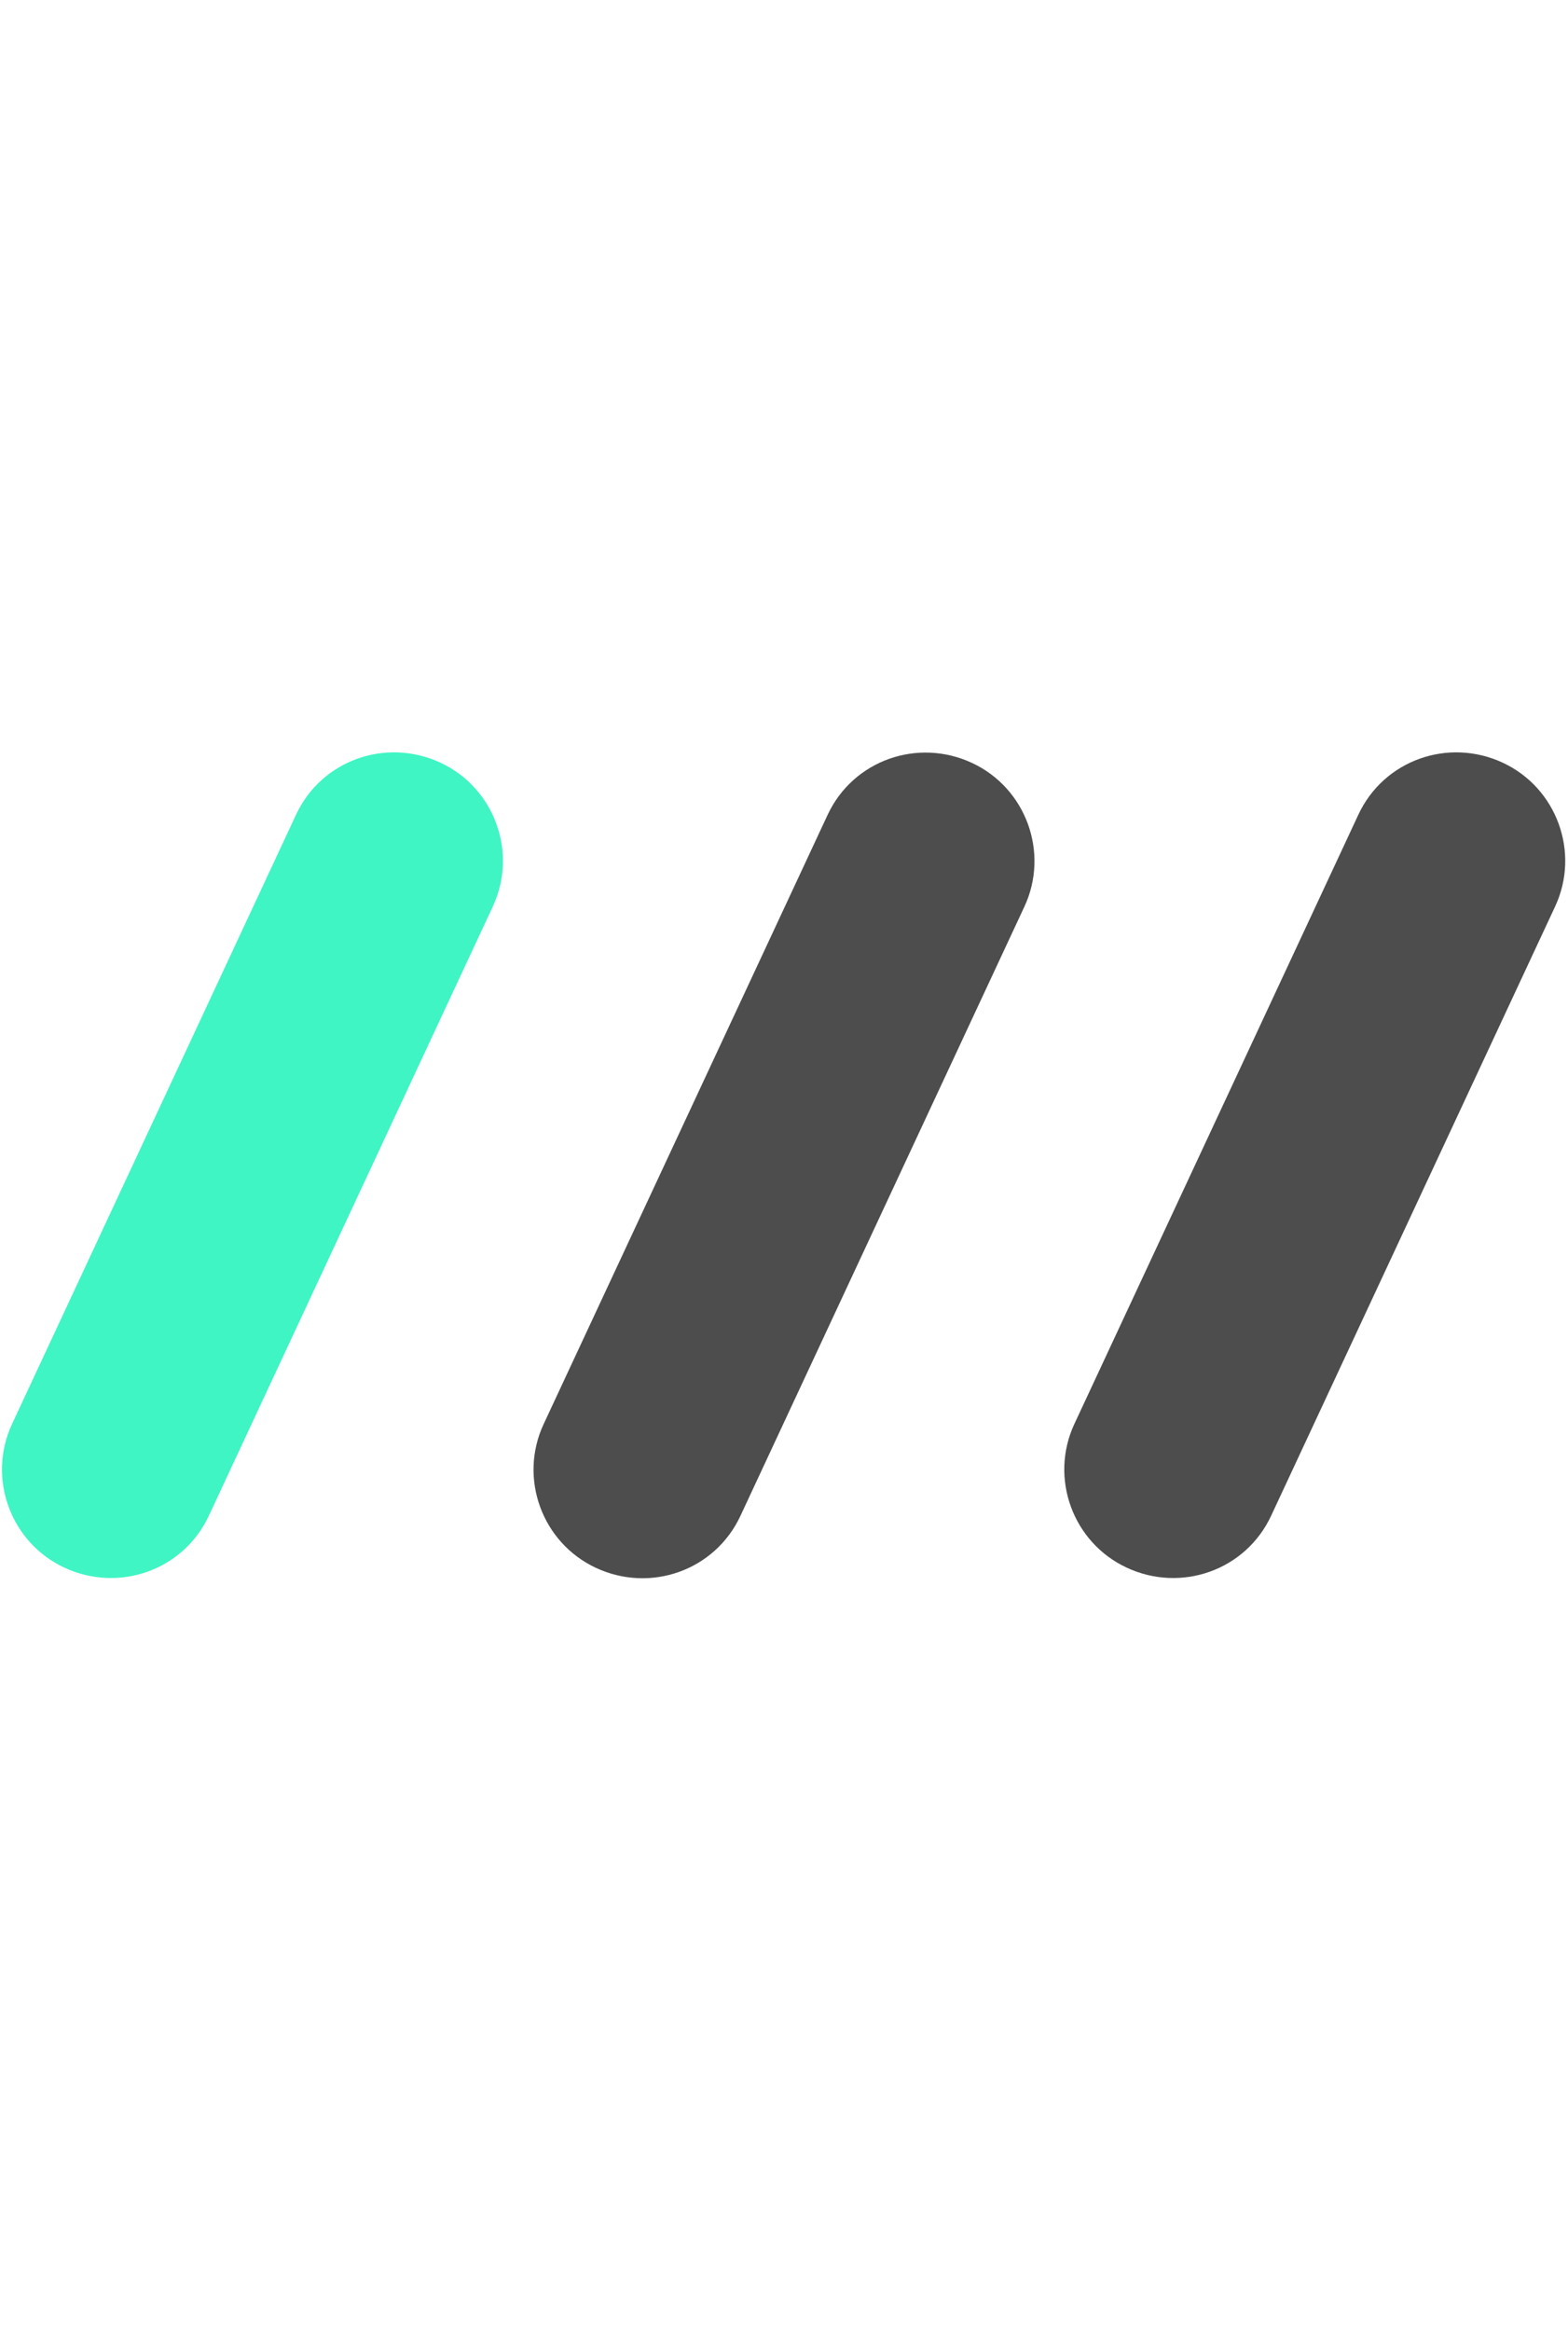<?xml version="1.0" encoding="UTF-8"?>
<!DOCTYPE svg PUBLIC "-//W3C//DTD SVG 1.1//EN" "http://www.w3.org/Graphics/SVG/1.1/DTD/svg11.dtd">
<!-- Creator: CorelDRAW Home & Student 2018 -->
<svg xmlns="http://www.w3.org/2000/svg" xml:space="preserve" width="113.961mm" height="169.333mm" version="1.1" style="shape-rendering:geometricPrecision; text-rendering:geometricPrecision; image-rendering:optimizeQuality; fill-rule:evenodd; clip-rule:evenodd"
viewBox="0 0 11396.12 16933.32"
 xmlns:xlink="http://www.w3.org/1999/xlink">
 <defs>
  <style type="text/css">
   <![CDATA[
    .fil0 {fill:#3EF5C3}
    .fil1 {fill:#4D4D4D}
   ]]>
  </style>
 </defs>
 <g id="Capa_x0020_1">
  <g id="_929909040">
   <path class="fil0" d="M2151.67 5918.78l-2063.77 4425.76c-182.99,392.44 -12.32,861.36 380.12,1044.35 395.73,184.54 864.82,19.68 1050.01,-377.47l2063.77 -4425.76c182.99,-392.44 12.32,-861.36 -380.12,-1044.36 -395.73,-184.53 -864.82,-19.67 -1050.01,377.48z"/>
   <path class="fil1" d="M6014.89 5920.34l-2063.76 4425.76c-183,392.44 -12.33,861.36 380.11,1044.36 395.74,184.53 864.82,19.67 1050.02,-377.48l2063.76 -4425.76c183,-392.44 12.33,-861.36 -380.11,-1044.35 -395.74,-184.54 -864.82,-19.68 -1050.02,377.47z"/>
   <path class="fil1" d="M9872.39 5918.78l-2063.76 4425.76c-183,392.44 -12.32,861.36 380.11,1044.35 395.74,184.54 864.82,19.68 1050.02,-377.47l2063.76 -4425.76c183,-392.44 12.33,-861.36 -380.11,-1044.36 -395.74,-184.53 -864.82,-19.67 -1050.02,377.48z"/>
  </g>
 </g>
</svg>
